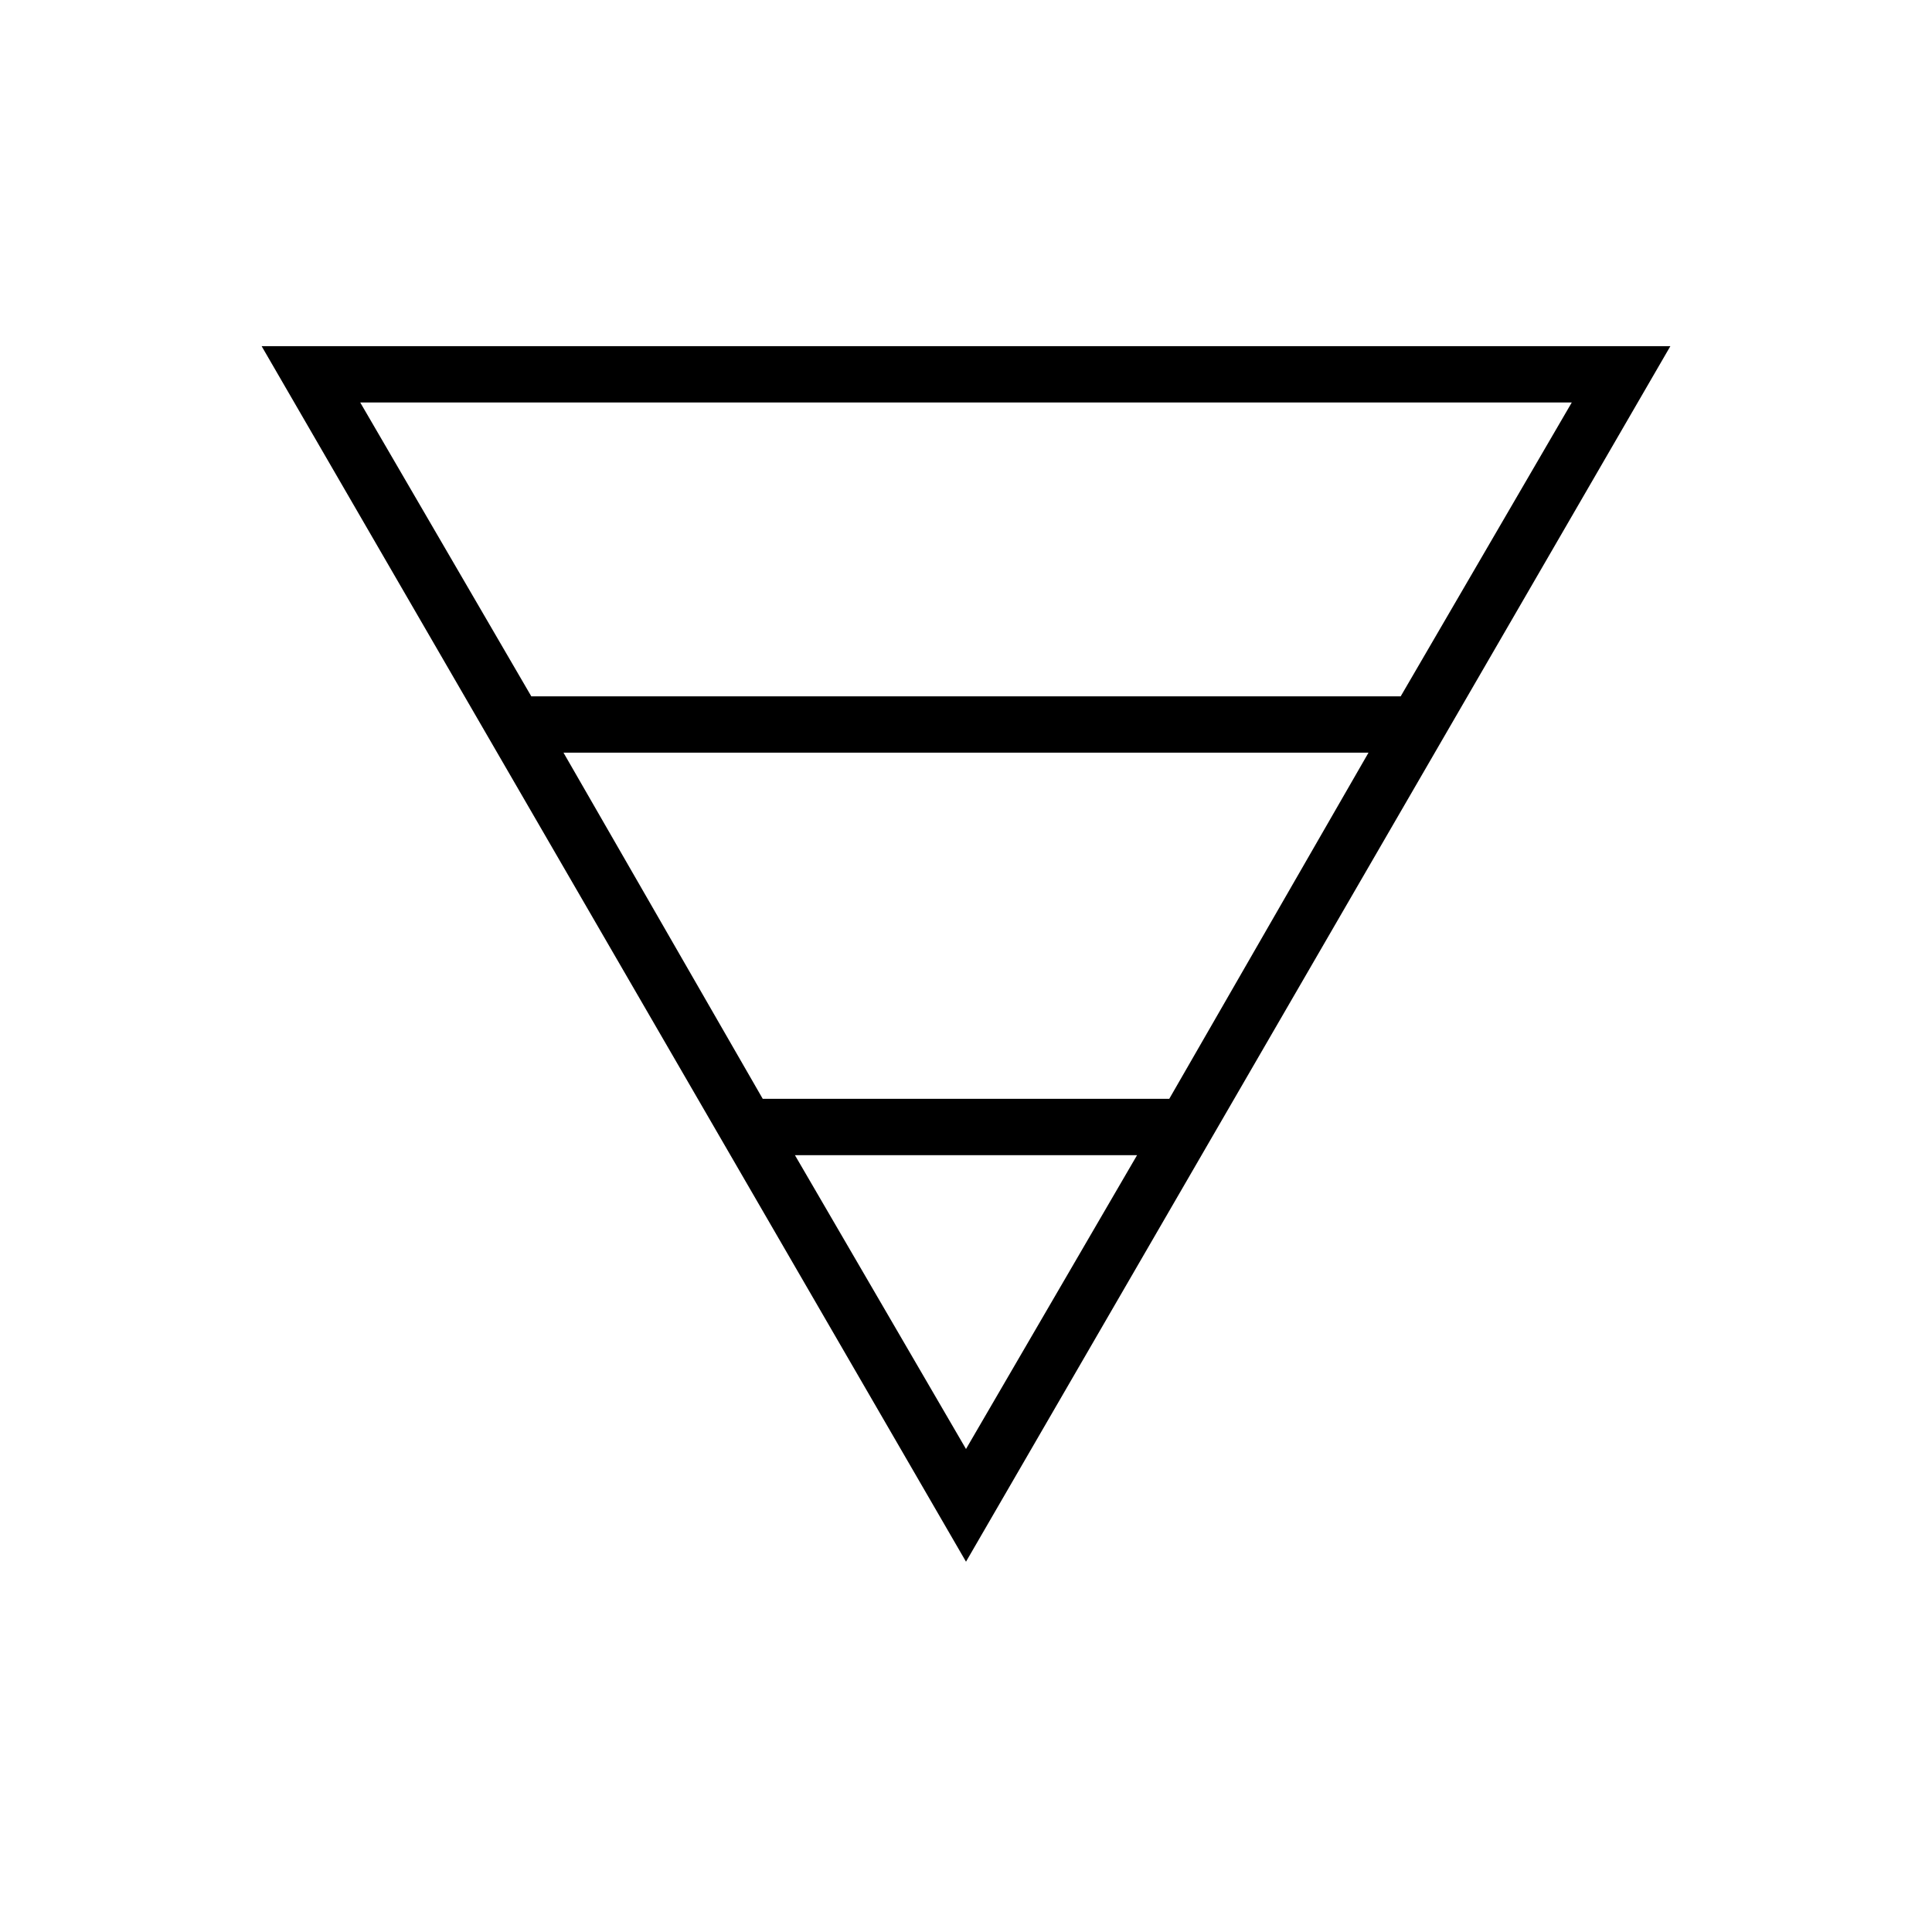 <svg xmlns="http://www.w3.org/2000/svg" height="24" width="24"><path d="M3.25 4.3H20.75L12 19.4ZM4.475 5 6.6 8.65H17.4L19.525 5ZM7 9.35 9.475 13.65H14.525L17 9.35ZM9.875 14.35 12 18 14.125 14.35Z"/></svg>